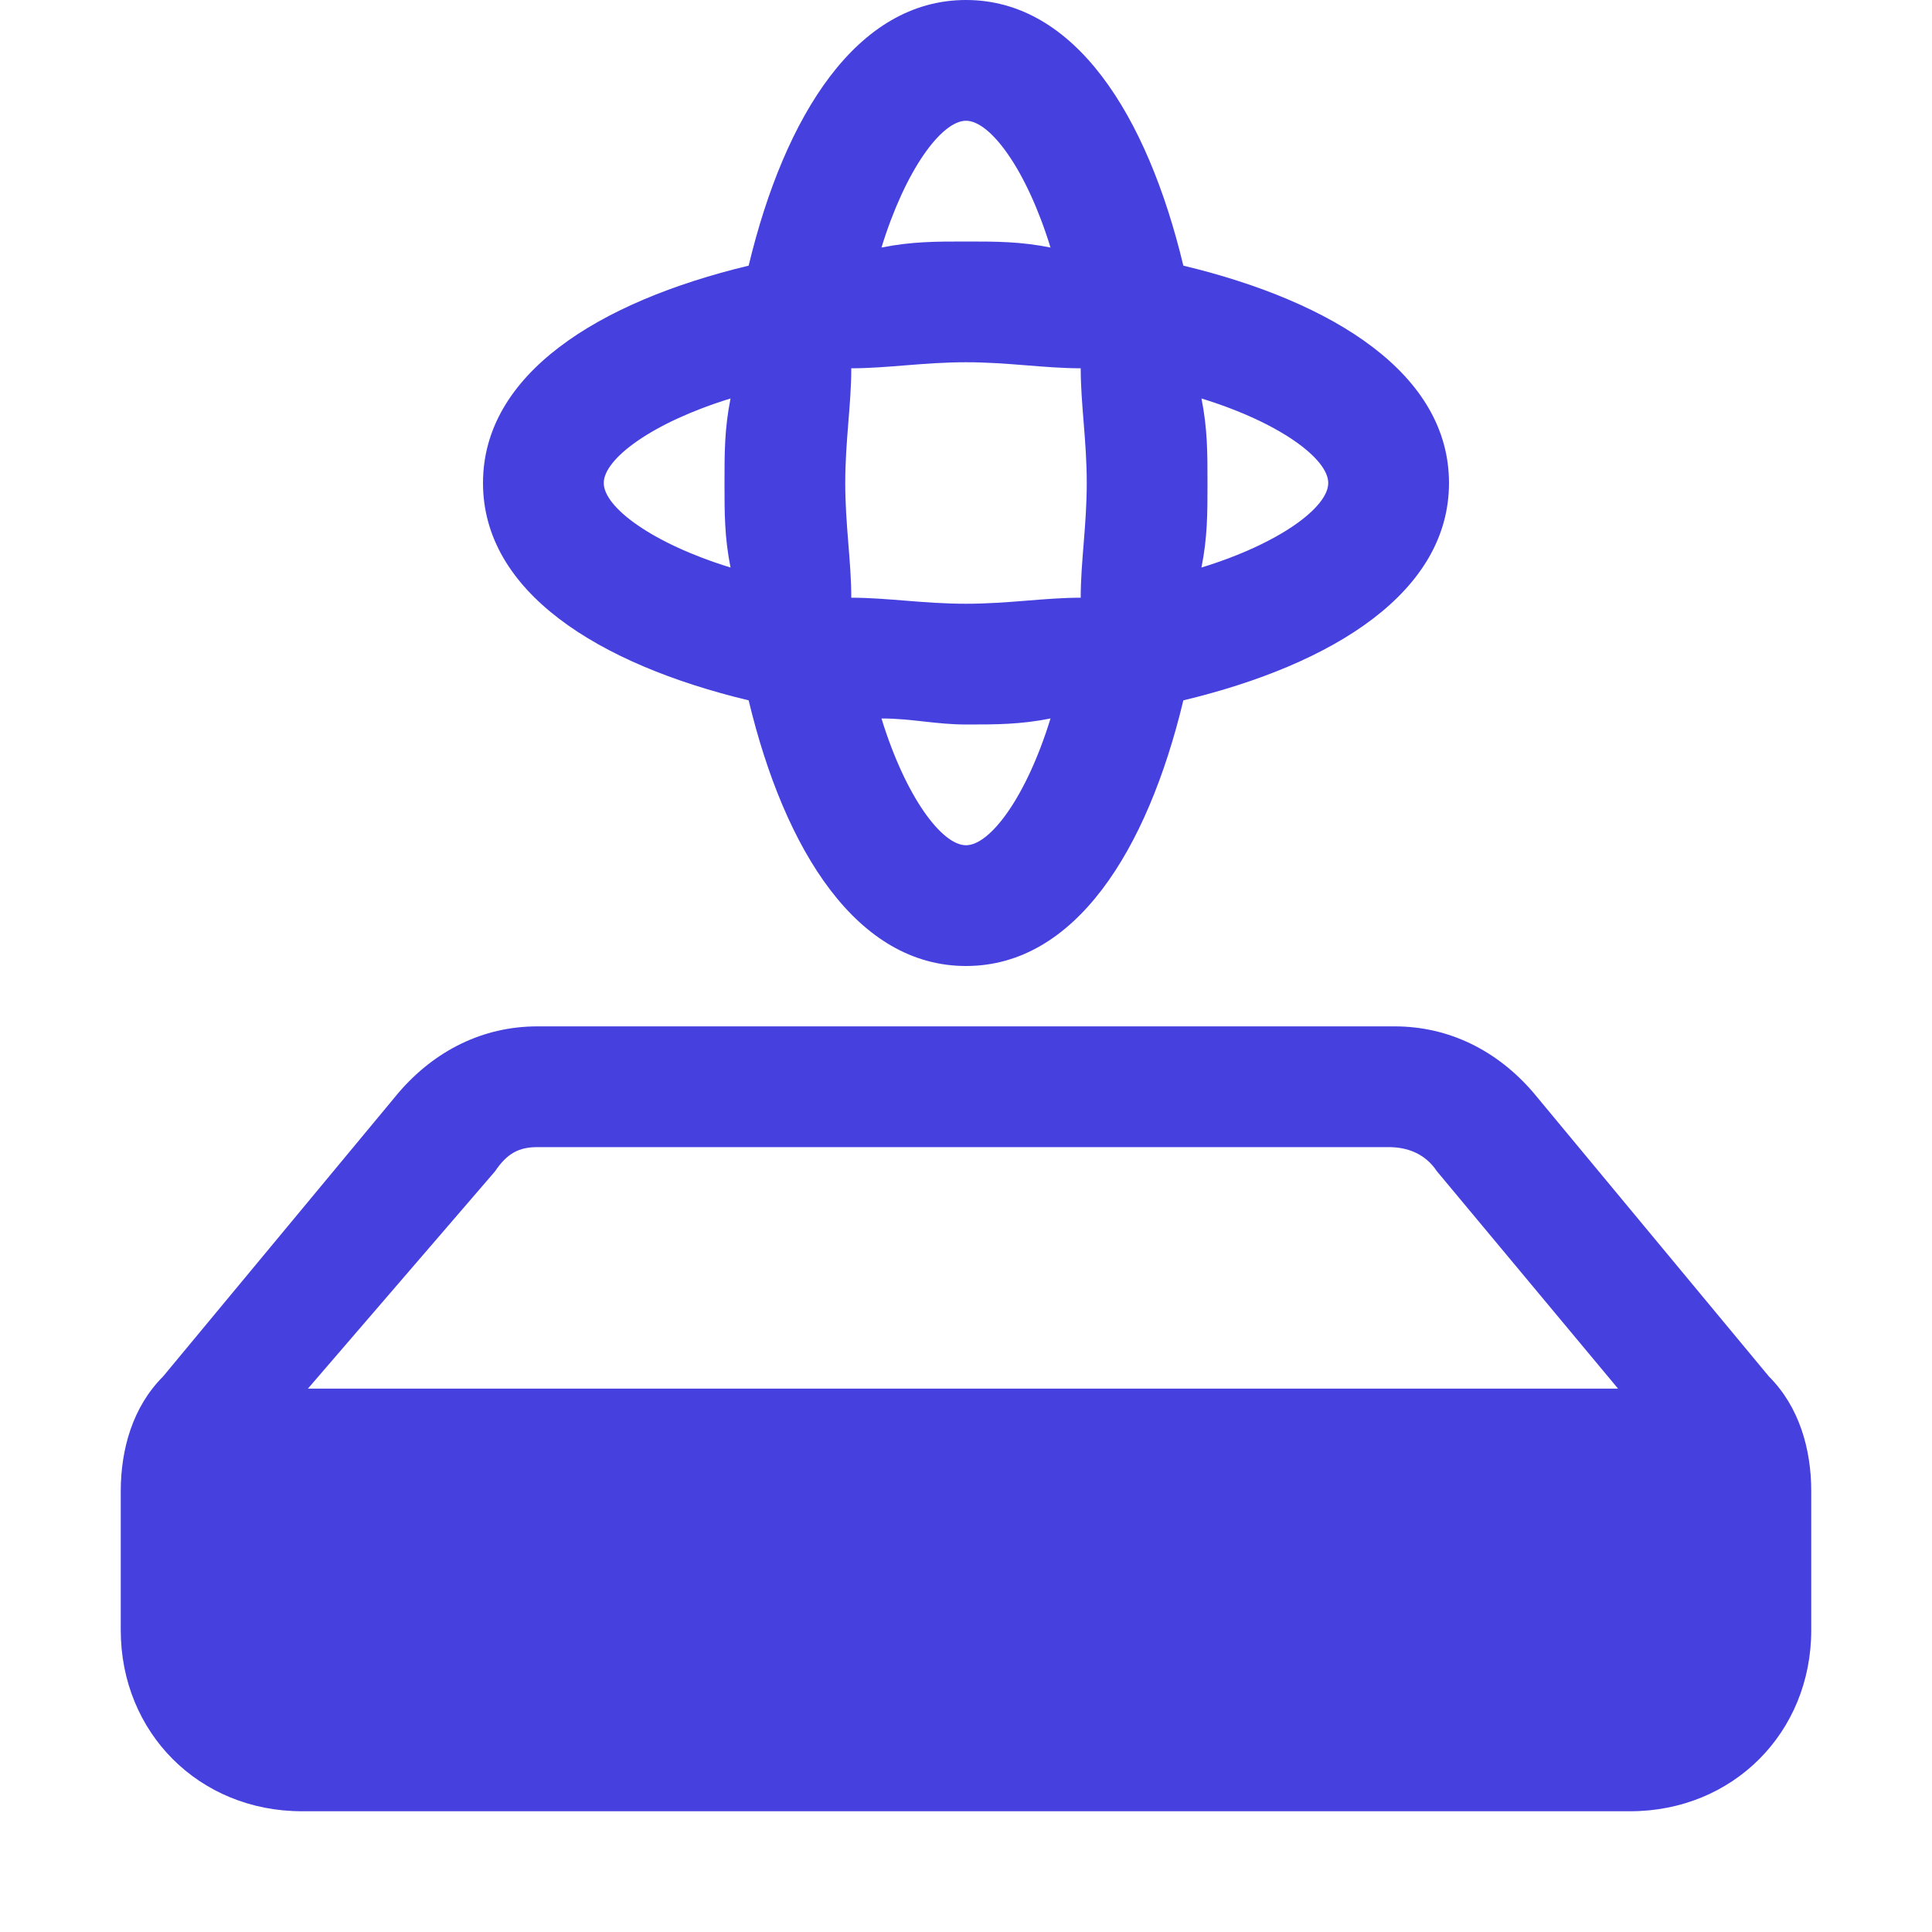 <svg width="48" height="48" viewBox="0 0 48 48" fill="none" xmlns="http://www.w3.org/2000/svg">
<path d="M43.95 34.2L38.1 27.15C37.2 26.1 36 25.5 34.65 25.5H13.35C12 25.5 10.8 26.1 9.9 27.15L4.05 34.2C3.3 34.95 3 36 3 37.05V40.5C3 43.05 4.95 45 7.5 45H40.5C43.05 45 45 43.05 45 40.5V37.05C45 36 44.7 34.95 43.95 34.2ZM12.3 29.1C12.6 28.65 12.9 28.5 13.35 28.5H34.5C34.95 28.5 35.4 28.65 35.7 29.1L40.2 34.5H7.65L12.3 29.1ZM18.6 17.4C19.5 21.15 21.3 24 24 24C26.7 24 28.5 21.15 29.4 17.4C33.15 16.5 36 14.7 36 12C36 9.3 33.15 7.5 29.4 6.6C28.5 2.85 26.7 0 24 0C21.3 0 19.5 2.85 18.6 6.6C14.85 7.5 12 9.3 12 12C12 14.7 14.85 16.5 18.6 17.4ZM24 21C23.4 21 22.5 19.8 21.9 17.85C22.65 17.85 23.25 18 24 18C24.75 18 25.35 18 26.1 17.85C25.5 19.8 24.6 21 24 21V21ZM21 12C21 10.95 21.15 10.05 21.15 9.15C22.05 9.15 22.95 9 24 9C25.05 9 25.95 9.15 26.85 9.15C26.85 10.05 27 10.95 27 12C27 13.05 26.85 13.95 26.85 14.85C25.95 14.85 25.05 15 24 15C22.95 15 22.05 14.85 21.15 14.85C21.15 13.95 21 13.05 21 12V12ZM33 12C33 12.6 31.8 13.5 29.85 14.1C30 13.35 30 12.75 30 12C30 11.25 30 10.65 29.85 9.9C31.8 10.5 33 11.4 33 12ZM24 3C24.6 3 25.5 4.2 26.1 6.15C25.35 6 24.75 6 24 6C23.25 6 22.65 6 21.9 6.15C22.5 4.2 23.4 3 24 3ZM18.15 9.9C18 10.65 18 11.25 18 12C18 12.75 18 13.35 18.15 14.1C16.2 13.5 15 12.6 15 12C15 11.4 16.2 10.5 18.15 9.9Z" fill="#4640DE"/>
</svg>
